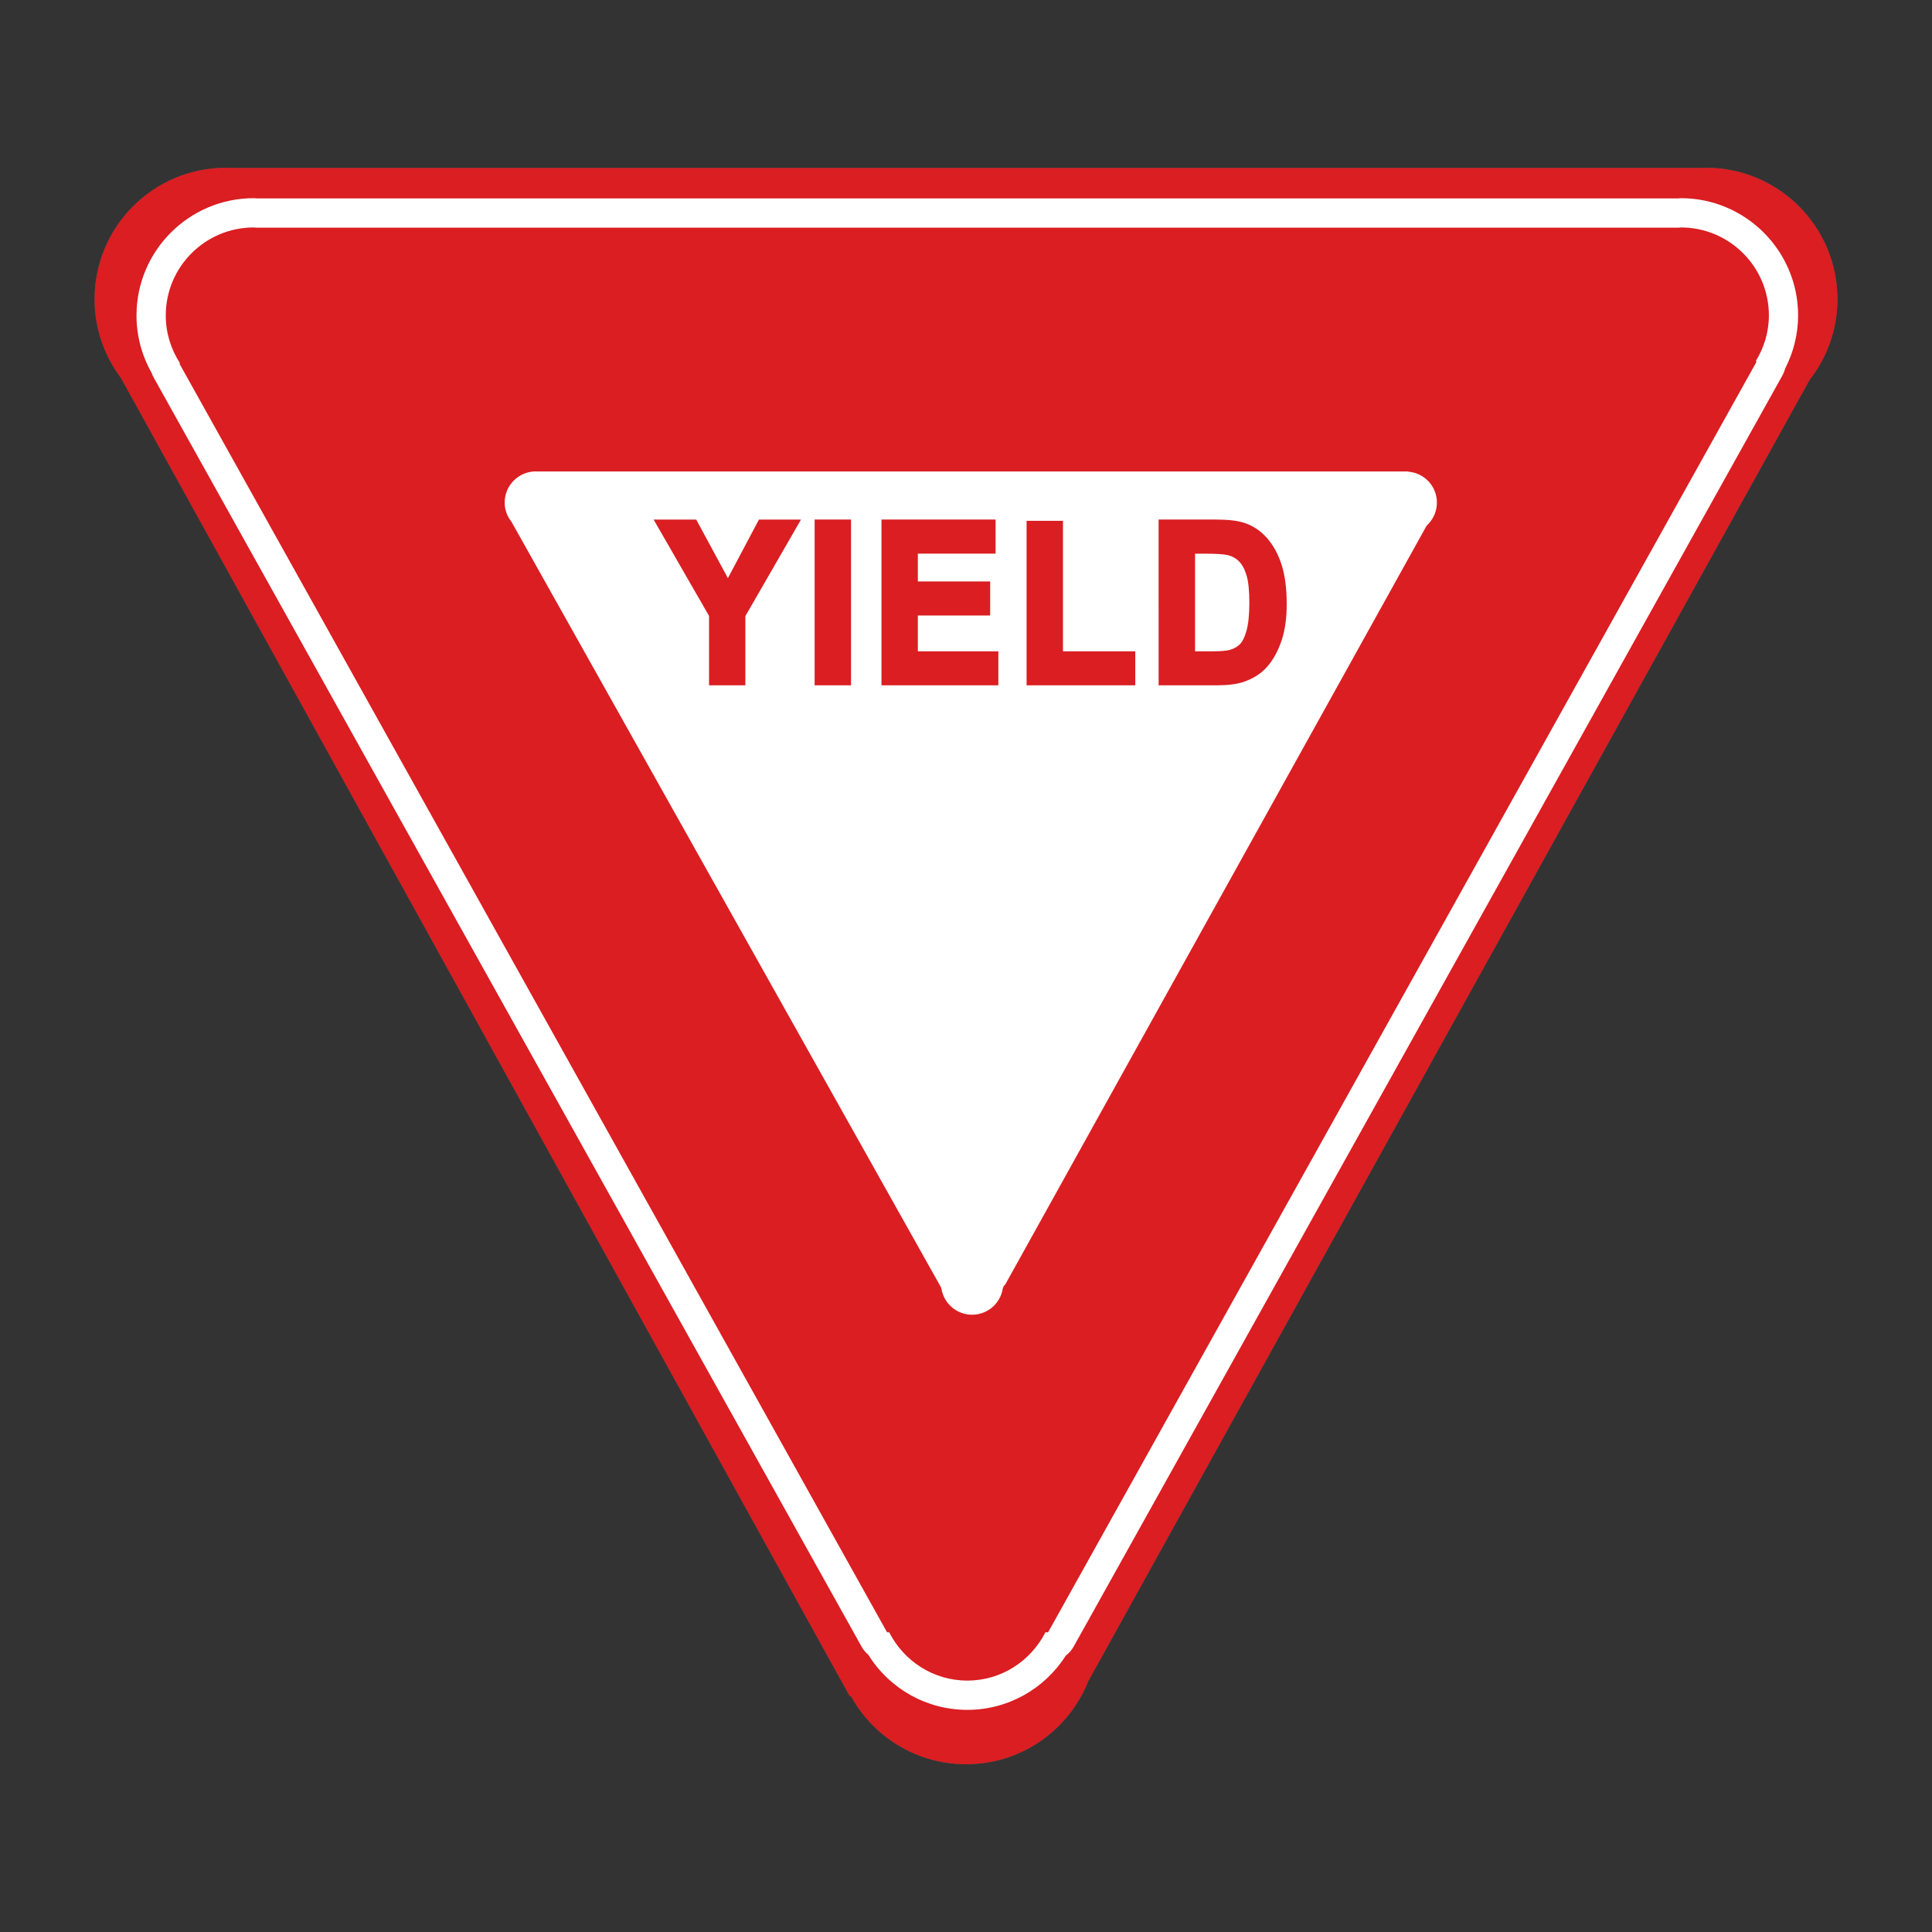 <?xml version="1.0" encoding="utf-8"?>
<!-- Generator: Adobe Illustrator 16.0.0, SVG Export Plug-In . SVG Version: 6.00 Build 0)  -->
<!DOCTYPE svg PUBLIC "-//W3C//DTD SVG 1.1//EN" "http://www.w3.org/Graphics/SVG/1.1/DTD/svg11.dtd">
<svg version="1.1" id="Layer_1" xmlns="http://www.w3.org/2000/svg" xmlns:xlink="http://www.w3.org/1999/xlink" x="0px" y="0px"
	 width="132px" height="132px" viewBox="0 0 132 132" enable-background="new 0 0 132 132" xml:space="preserve">
<rect x="0" y="0" width="132" height="132" fill="#333333" stroke="none"/>
<g id="disabled">
	<g>
		<g>
			<path id="SVGID_1_" fill="#575757" d="M123.637,25.955l-49.283,88.904c-1.315,3.324-4.553,5.679-8.345,5.679
				c-3.395,0-6.348-1.884-7.875-4.661l-0.084-0.003L8.258,25.814c-1.123-1.499-1.796-3.355-1.796-5.37
				c0-4.962,4.022-8.982,8.982-8.982c0.089,0,0.173,0.01,0.262,0.013h100.592c0.087-0.003,0.173-0.013,0.263-0.013
				c4.959,0,8.979,4.02,8.979,8.982C125.539,22.523,124.825,24.433,123.637,25.955L123.637,25.955z"/>
		</g>
	</g>
	<g>
		<g>
			<path id="SVGID_3_" fill="#FFFFFF" d="M59.324,113.057c-0.182-0.152-0.341-0.342-0.46-0.557L10.507,25.806
				c-0.06-0.108-0.11-0.218-0.149-0.333c-0.677-1.198-1.032-2.544-1.032-3.92c0-4.419,3.595-8.013,8.014-8.013
				c0,0,0.105,0.008,0.208,0.016c0.097,0,97.045,0,97.097,0c0.099-0.008,0.194-0.016,0.194-0.016c4.419,0,8.013,3.594,8.013,8.013
				c0,1.255-0.305,2.497-0.888,3.631c-0.042,0.165-0.106,0.328-0.19,0.48l-48.418,86.835c-0.137,0.247-0.322,0.455-0.541,0.62
				c-1.467,2.302-3.979,3.704-6.725,3.704C63.32,116.823,60.785,115.396,59.324,113.057 M114.443,13.573
				c0.007,0,0.023-0.002,0.039-0.003C114.468,13.571,114.443,13.573,114.443,13.573 M114.617,13.558c0,0-0.01,0.002-0.012,0.002
				c0.008,0,0.017-0.002,0.026-0.002C114.625,13.558,114.617,13.558,114.617,13.558"/>
		</g>
	</g>
	<g>
		<g>
			<path id="SVGID_5_" fill="#575757" d="M119.95,24.69h0.077l-48.418,86.835h-0.183c-0.995,1.949-2.997,3.298-5.336,3.298
				c-2.338,0-4.343-1.349-5.338-3.298h-0.144L12.253,24.832h0.055c-0.617-0.943-0.982-2.067-0.982-3.279
				c0-3.321,2.692-6.013,6.015-6.013c0.055,0,0.105,0.015,0.16,0.016h97.171v0.002c0.059-0.002,0.111-0.018,0.17-0.018
				c3.321,0,6.014,2.692,6.014,6.013C120.855,22.708,120.514,23.776,119.95,24.69L119.95,24.69z"/>
		</g>
	</g>
	<g>
		<g>
			<path id="SVGID_7_" fill="#FFFFFF" d="M64.324,88.066c-0.01-0.055-0.029-0.107-0.057-0.156l-29.3-52.223
				c-0.011-0.023-0.026-0.042-0.04-0.061c-0.294-0.38-0.447-0.825-0.447-1.29c0-1.174,0.955-2.129,2.129-2.129l-0.053-0.005
				l0.089,0.008h59.363c0,0,0.016-0.002,0.031-0.003c0.02,0.002,0.039,0.003,0.039,0.003s0.042,0,0.076,0
				c0.031,0.01,0.064,0.016,0.099,0.019c1.095,0.108,1.92,1.013,1.92,2.106c0,0.577-0.228,1.118-0.644,1.523
				c-0.036,0.034-0.065,0.073-0.09,0.116c0,0-28.594,51.493-28.752,51.777c-0.09,0.074-0.155,0.181-0.176,0.304
				c-0.177,1.026-1.057,1.771-2.094,1.771C65.384,89.826,64.504,89.086,64.324,88.066 M96.043,32.207
				c0.025-0.002,0.053-0.005,0.053-0.005L96.043,32.207"/>
		</g>
	</g>
	<g>
		<g>
			<path id="SVGID_9_" fill="#575757" d="M50.675,42.03v4.542h-1.98v-4.556l-3.605-6.268h2.329l2.316,4.282l2.269-4.282h2.29
				L50.675,42.03L50.675,42.03z M55.908,46.572V35.747h1.987v10.825H55.908L55.908,46.572z M67.96,44.749v1.824h-7.485V35.747h7.296
				v1.83h-5.311v2.4h4.941v1.825h-4.941v2.946L67.96,44.749L67.96,44.749z M70.389,46.572V35.835h1.986v8.914h4.941v1.824
				L70.389,46.572L70.389,46.572z M87.361,43.566c-0.248,0.788-0.598,1.426-1.055,1.914c-0.345,0.368-0.81,0.657-1.396,0.864
				c-0.438,0.152-1.026,0.229-1.759,0.229h-3.741V35.747h3.632c0.818,0,1.443,0.068,1.874,0.207
				c0.577,0.186,1.071,0.518,1.483,0.997c0.412,0.478,0.725,1.063,0.939,1.754s0.323,1.544,0.323,2.558
				C87.663,42.155,87.561,42.922,87.361,43.566L87.361,43.566z M85.407,39.239c-0.134-0.447-0.321-0.798-0.564-1.048
				c-0.241-0.25-0.548-0.422-0.919-0.51c-0.277-0.068-0.822-0.103-1.631-0.103H81.4v7.171h1.482c0.557,0,0.956-0.034,1.202-0.103
				c0.323-0.089,0.59-0.239,0.804-0.451c0.213-0.212,0.385-0.56,0.52-1.045c0.134-0.485,0.201-1.145,0.201-1.982
				C85.609,40.33,85.541,39.688,85.407,39.239L85.407,39.239z"/>
		</g>
		<g>
			<path id="SVGID_2_" fill="none" stroke="#575757" stroke-width="0.5" stroke-miterlimit="10" d="M50.675,42.03v4.542h-1.98
				v-4.556l-3.605-6.268h2.329l2.316,4.282l2.269-4.282h2.29L50.675,42.03L50.675,42.03z M55.908,46.572V35.747h1.987v10.825H55.908
				L55.908,46.572z M67.96,44.749v1.824h-7.485V35.747h7.296v1.83h-5.311v2.4h4.941v1.825h-4.941v2.946L67.96,44.749L67.96,44.749z
				 M70.389,46.572V35.835h1.986v8.914h4.941v1.824L70.389,46.572L70.389,46.572z M87.361,43.566
				c-0.248,0.788-0.598,1.426-1.055,1.914c-0.345,0.368-0.81,0.657-1.396,0.864c-0.438,0.152-1.026,0.229-1.759,0.229h-3.741V35.747
				h3.632c0.818,0,1.443,0.068,1.874,0.207c0.577,0.186,1.071,0.518,1.483,0.997c0.412,0.478,0.725,1.063,0.939,1.754
				s0.323,1.544,0.323,2.558C87.663,42.155,87.561,42.922,87.361,43.566L87.361,43.566z M85.407,39.239
				c-0.134-0.447-0.321-0.798-0.564-1.048c-0.241-0.25-0.548-0.422-0.919-0.51c-0.277-0.068-0.822-0.103-1.631-0.103H81.4v7.171
				h1.482c0.557,0,0.956-0.034,1.202-0.103c0.323-0.089,0.59-0.239,0.804-0.451c0.213-0.212,0.385-0.56,0.52-1.045
				c0.134-0.485,0.201-1.145,0.201-1.982C85.609,40.33,85.541,39.688,85.407,39.239L85.407,39.239z"/>
		</g>
	</g>
</g>
<g id="normal">
	<g>
		<g>
			<path id="SVGID_11_" fill="#DA1E22" d="M123.637,25.955l-49.283,88.904c-1.315,3.324-4.553,5.679-8.345,5.679
				c-3.395,0-6.348-1.884-7.875-4.661l-0.084-0.003L8.258,25.814c-1.123-1.499-1.796-3.355-1.796-5.37
				c0-4.962,4.022-8.982,8.982-8.982c0.089,0,0.173,0.01,0.262,0.013h100.592c0.087-0.003,0.173-0.013,0.263-0.013
				c4.959,0,8.979,4.02,8.979,8.982C125.539,22.523,124.825,24.433,123.637,25.955L123.637,25.955z"/>
		</g>
	</g>
	<g>
		<g>
			<path id="SVGID_13_" fill="#FFFFFF" d="M59.324,113.057c-0.182-0.152-0.341-0.342-0.46-0.557L10.507,25.806
				c-0.06-0.108-0.11-0.218-0.149-0.333c-0.677-1.198-1.032-2.544-1.032-3.92c0-4.419,3.595-8.013,8.014-8.013
				c0,0,0.105,0.008,0.208,0.016c0.097,0,97.045,0,97.097,0c0.099-0.008,0.194-0.016,0.194-0.016c4.419,0,8.013,3.594,8.013,8.013
				c0,1.255-0.305,2.497-0.888,3.631c-0.042,0.165-0.106,0.328-0.19,0.48l-48.418,86.835c-0.137,0.247-0.322,0.455-0.541,0.62
				c-1.467,2.302-3.979,3.704-6.725,3.704C63.32,116.823,60.785,115.396,59.324,113.057 M114.443,13.573
				c0.007,0,0.023-0.002,0.039-0.003C114.468,13.571,114.443,13.573,114.443,13.573 M114.617,13.558c0,0-0.01,0.002-0.012,0.002
				c0.008,0,0.017-0.002,0.026-0.002C114.625,13.558,114.617,13.558,114.617,13.558"/>
		</g>
	</g>
	<g>
		<g>
			<path id="SVGID_15_" fill="#DA1E22" d="M119.95,24.69h0.077l-48.418,86.835h-0.183c-0.995,1.949-2.997,3.298-5.336,3.298
				c-2.338,0-4.343-1.349-5.338-3.298h-0.144L12.253,24.832h0.055c-0.617-0.943-0.982-2.067-0.982-3.279
				c0-3.321,2.692-6.013,6.015-6.013c0.055,0,0.105,0.015,0.16,0.016h97.171v0.002c0.059-0.002,0.111-0.018,0.17-0.018
				c3.321,0,6.014,2.692,6.014,6.013C120.855,22.708,120.514,23.776,119.95,24.69L119.95,24.69z"/>
		</g>
	</g>
	<g>
		<g>
			<path id="SVGID_17_" fill="#FFFFFF" d="M64.324,88.066c-0.01-0.055-0.029-0.107-0.057-0.156l-29.3-52.223
				c-0.011-0.023-0.026-0.042-0.04-0.061c-0.294-0.38-0.447-0.825-0.447-1.29c0-1.174,0.955-2.129,2.129-2.129l-0.053-0.005
				l0.089,0.008h59.363c0,0,0.016-0.002,0.031-0.003c0.02,0.002,0.039,0.003,0.039,0.003s0.042,0,0.076,0
				c0.031,0.01,0.064,0.016,0.099,0.019c1.095,0.108,1.92,1.013,1.92,2.106c0,0.577-0.228,1.118-0.644,1.523
				c-0.036,0.034-0.065,0.073-0.09,0.116c0,0-28.594,51.493-28.752,51.777c-0.09,0.074-0.155,0.181-0.176,0.304
				c-0.177,1.026-1.057,1.771-2.094,1.771C65.384,89.826,64.504,89.086,64.324,88.066 M96.043,32.207
				c0.025-0.002,0.053-0.005,0.053-0.005L96.043,32.207"/>
		</g>
	</g>
	<g>
		<g>
			<path id="SVGID_19_" fill="#DA1E22" d="M50.675,42.03v4.542h-1.98v-4.556l-3.605-6.268h2.329l2.316,4.282l2.269-4.282h2.29
				L50.675,42.03L50.675,42.03z M55.908,46.572V35.747h1.987v10.825H55.908L55.908,46.572z M67.96,44.749v1.824h-7.485V35.747h7.296
				v1.83h-5.311v2.4h4.941v1.825h-4.941v2.946L67.96,44.749L67.96,44.749z M70.389,46.572V35.835h1.986v8.914h4.941v1.824
				L70.389,46.572L70.389,46.572z M87.361,43.566c-0.248,0.788-0.598,1.426-1.055,1.914c-0.345,0.368-0.81,0.657-1.396,0.864
				c-0.438,0.152-1.026,0.229-1.759,0.229h-3.741V35.747h3.632c0.818,0,1.443,0.068,1.874,0.207
				c0.577,0.186,1.071,0.518,1.483,0.997c0.412,0.478,0.725,1.063,0.939,1.754s0.323,1.544,0.323,2.558
				C87.663,42.155,87.561,42.922,87.361,43.566L87.361,43.566z M85.407,39.239c-0.134-0.447-0.321-0.798-0.564-1.048
				c-0.241-0.25-0.548-0.422-0.919-0.51c-0.277-0.068-0.822-0.103-1.631-0.103H81.4v7.171h1.482c0.557,0,0.956-0.034,1.202-0.103
				c0.323-0.089,0.59-0.239,0.804-0.451c0.213-0.212,0.385-0.56,0.52-1.045c0.134-0.485,0.201-1.145,0.201-1.982
				C85.609,40.33,85.541,39.688,85.407,39.239L85.407,39.239z"/>
		</g>
		<g>
			<path id="SVGID_4_" fill="none" stroke="#DA1E22" stroke-width="0.5" stroke-miterlimit="10" d="M50.675,42.03v4.542h-1.98
				v-4.556l-3.605-6.268h2.329l2.316,4.282l2.269-4.282h2.29L50.675,42.03L50.675,42.03z M55.908,46.572V35.747h1.987v10.825H55.908
				L55.908,46.572z M67.96,44.749v1.824h-7.485V35.747h7.296v1.83h-5.311v2.4h4.941v1.825h-4.941v2.946L67.96,44.749L67.96,44.749z
				 M70.389,46.572V35.835h1.986v8.914h4.941v1.824L70.389,46.572L70.389,46.572z M87.361,43.566
				c-0.248,0.788-0.598,1.426-1.055,1.914c-0.345,0.368-0.81,0.657-1.396,0.864c-0.438,0.152-1.026,0.229-1.759,0.229h-3.741V35.747
				h3.632c0.818,0,1.443,0.068,1.874,0.207c0.577,0.186,1.071,0.518,1.483,0.997c0.412,0.478,0.725,1.063,0.939,1.754
				s0.323,1.544,0.323,2.558C87.663,42.155,87.561,42.922,87.361,43.566L87.361,43.566z M85.407,39.239
				c-0.134-0.447-0.321-0.798-0.564-1.048c-0.241-0.25-0.548-0.422-0.919-0.51c-0.277-0.068-0.822-0.103-1.631-0.103H81.4v7.171
				h1.482c0.557,0,0.956-0.034,1.202-0.103c0.323-0.089,0.59-0.239,0.804-0.451c0.213-0.212,0.385-0.56,0.52-1.045
				c0.134-0.485,0.201-1.145,0.201-1.982C85.609,40.33,85.541,39.688,85.407,39.239L85.407,39.239z"/>
		</g>
	</g>
</g>
</svg>
